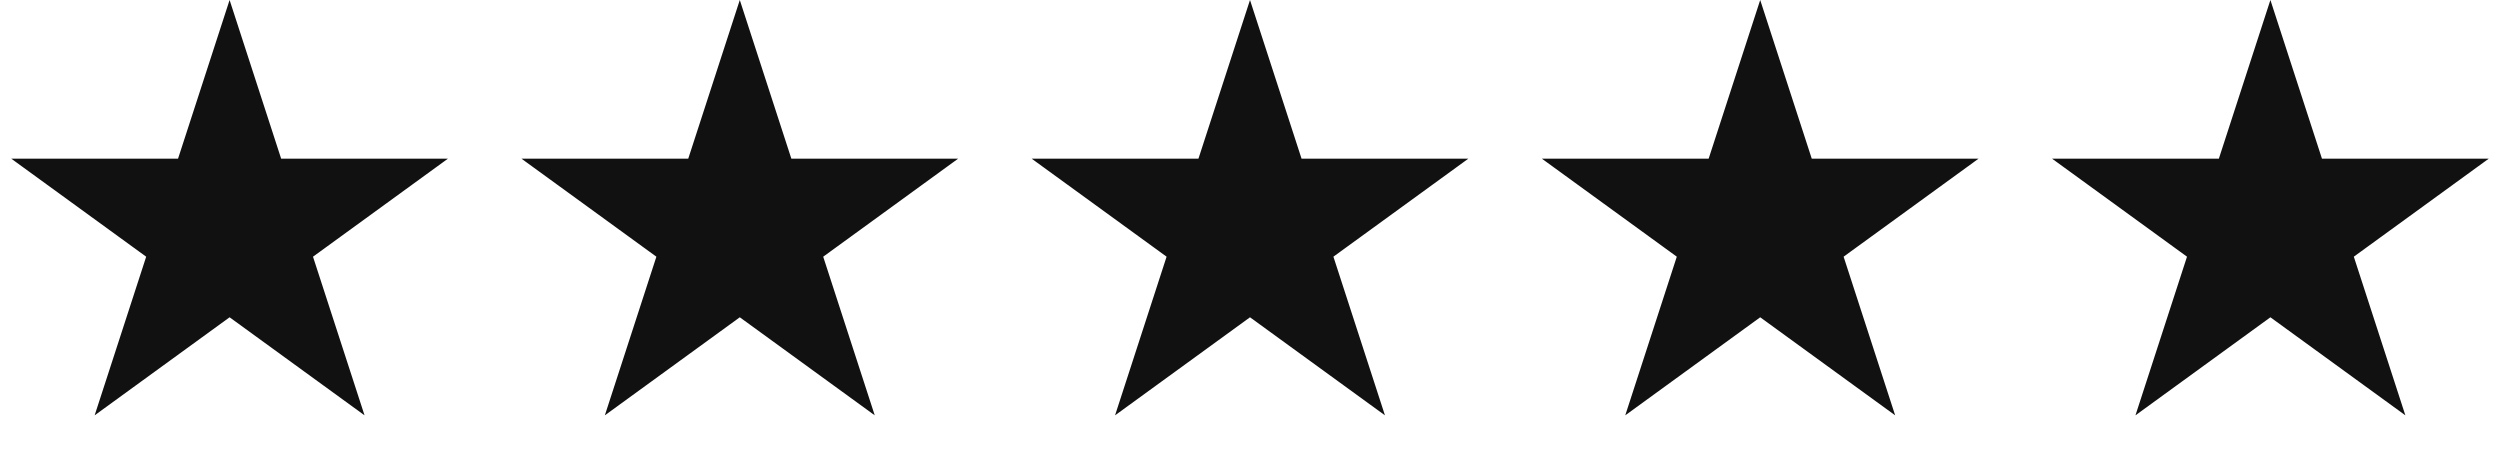 <svg width="98" height="18" viewBox="0 0 98 18" fill="none" xmlns="http://www.w3.org/2000/svg">
<path d="M9 1.618L10.545 6.373L10.657 6.719H11.021H16.021L11.976 9.658L11.682 9.871L11.794 10.217L13.339 14.972L9.294 12.033L9 11.82L8.706 12.033L4.661 14.972L6.206 10.217L6.318 9.871L6.024 9.658L1.979 6.719H6.979H7.343L7.455 6.373L9 1.618Z" fill="#111111" stroke="#111111"/>
<path d="M29 1.618L30.545 6.373L30.657 6.719H31.021H36.021L31.976 9.658L31.682 9.871L31.794 10.217L33.339 14.972L29.294 12.033L29 11.82L28.706 12.033L24.661 14.972L26.206 10.217L26.318 9.871L26.024 9.658L21.979 6.719H26.979H27.343L27.455 6.373L29 1.618Z" fill="#111111" stroke="#111111"/>
<path d="M49 1.618L50.545 6.373L50.657 6.719H51.021H56.021L51.975 9.658L51.682 9.871L51.794 10.217L53.339 14.972L49.294 12.033L49 11.82L48.706 12.033L44.661 14.972L46.206 10.217L46.318 9.871L46.025 9.658L41.979 6.719H46.979H47.343L47.455 6.373L49 1.618Z" fill="#111111" stroke="#111111"/>
<path d="M69 1.618L70.545 6.373L70.657 6.719H71.021H76.021L71.975 9.658L71.682 9.871L71.794 10.217L73.339 14.972L69.294 12.033L69 11.82L68.706 12.033L64.661 14.972L66.206 10.217L66.318 9.871L66.025 9.658L61.979 6.719H66.979H67.343L67.455 6.373L69 1.618Z" fill="#111111" stroke="#111111"/>
<path d="M89 1.618L90.545 6.373L90.657 6.719H91.021H96.021L91.975 9.658L91.682 9.871L91.794 10.217L93.339 14.972L89.294 12.033L89 11.82L88.706 12.033L84.661 14.972L86.206 10.217L86.318 9.871L86.025 9.658L81.979 6.719H86.979H87.343L87.455 6.373L89 1.618Z" fill="#111111" stroke="#111111"/>
</svg>
